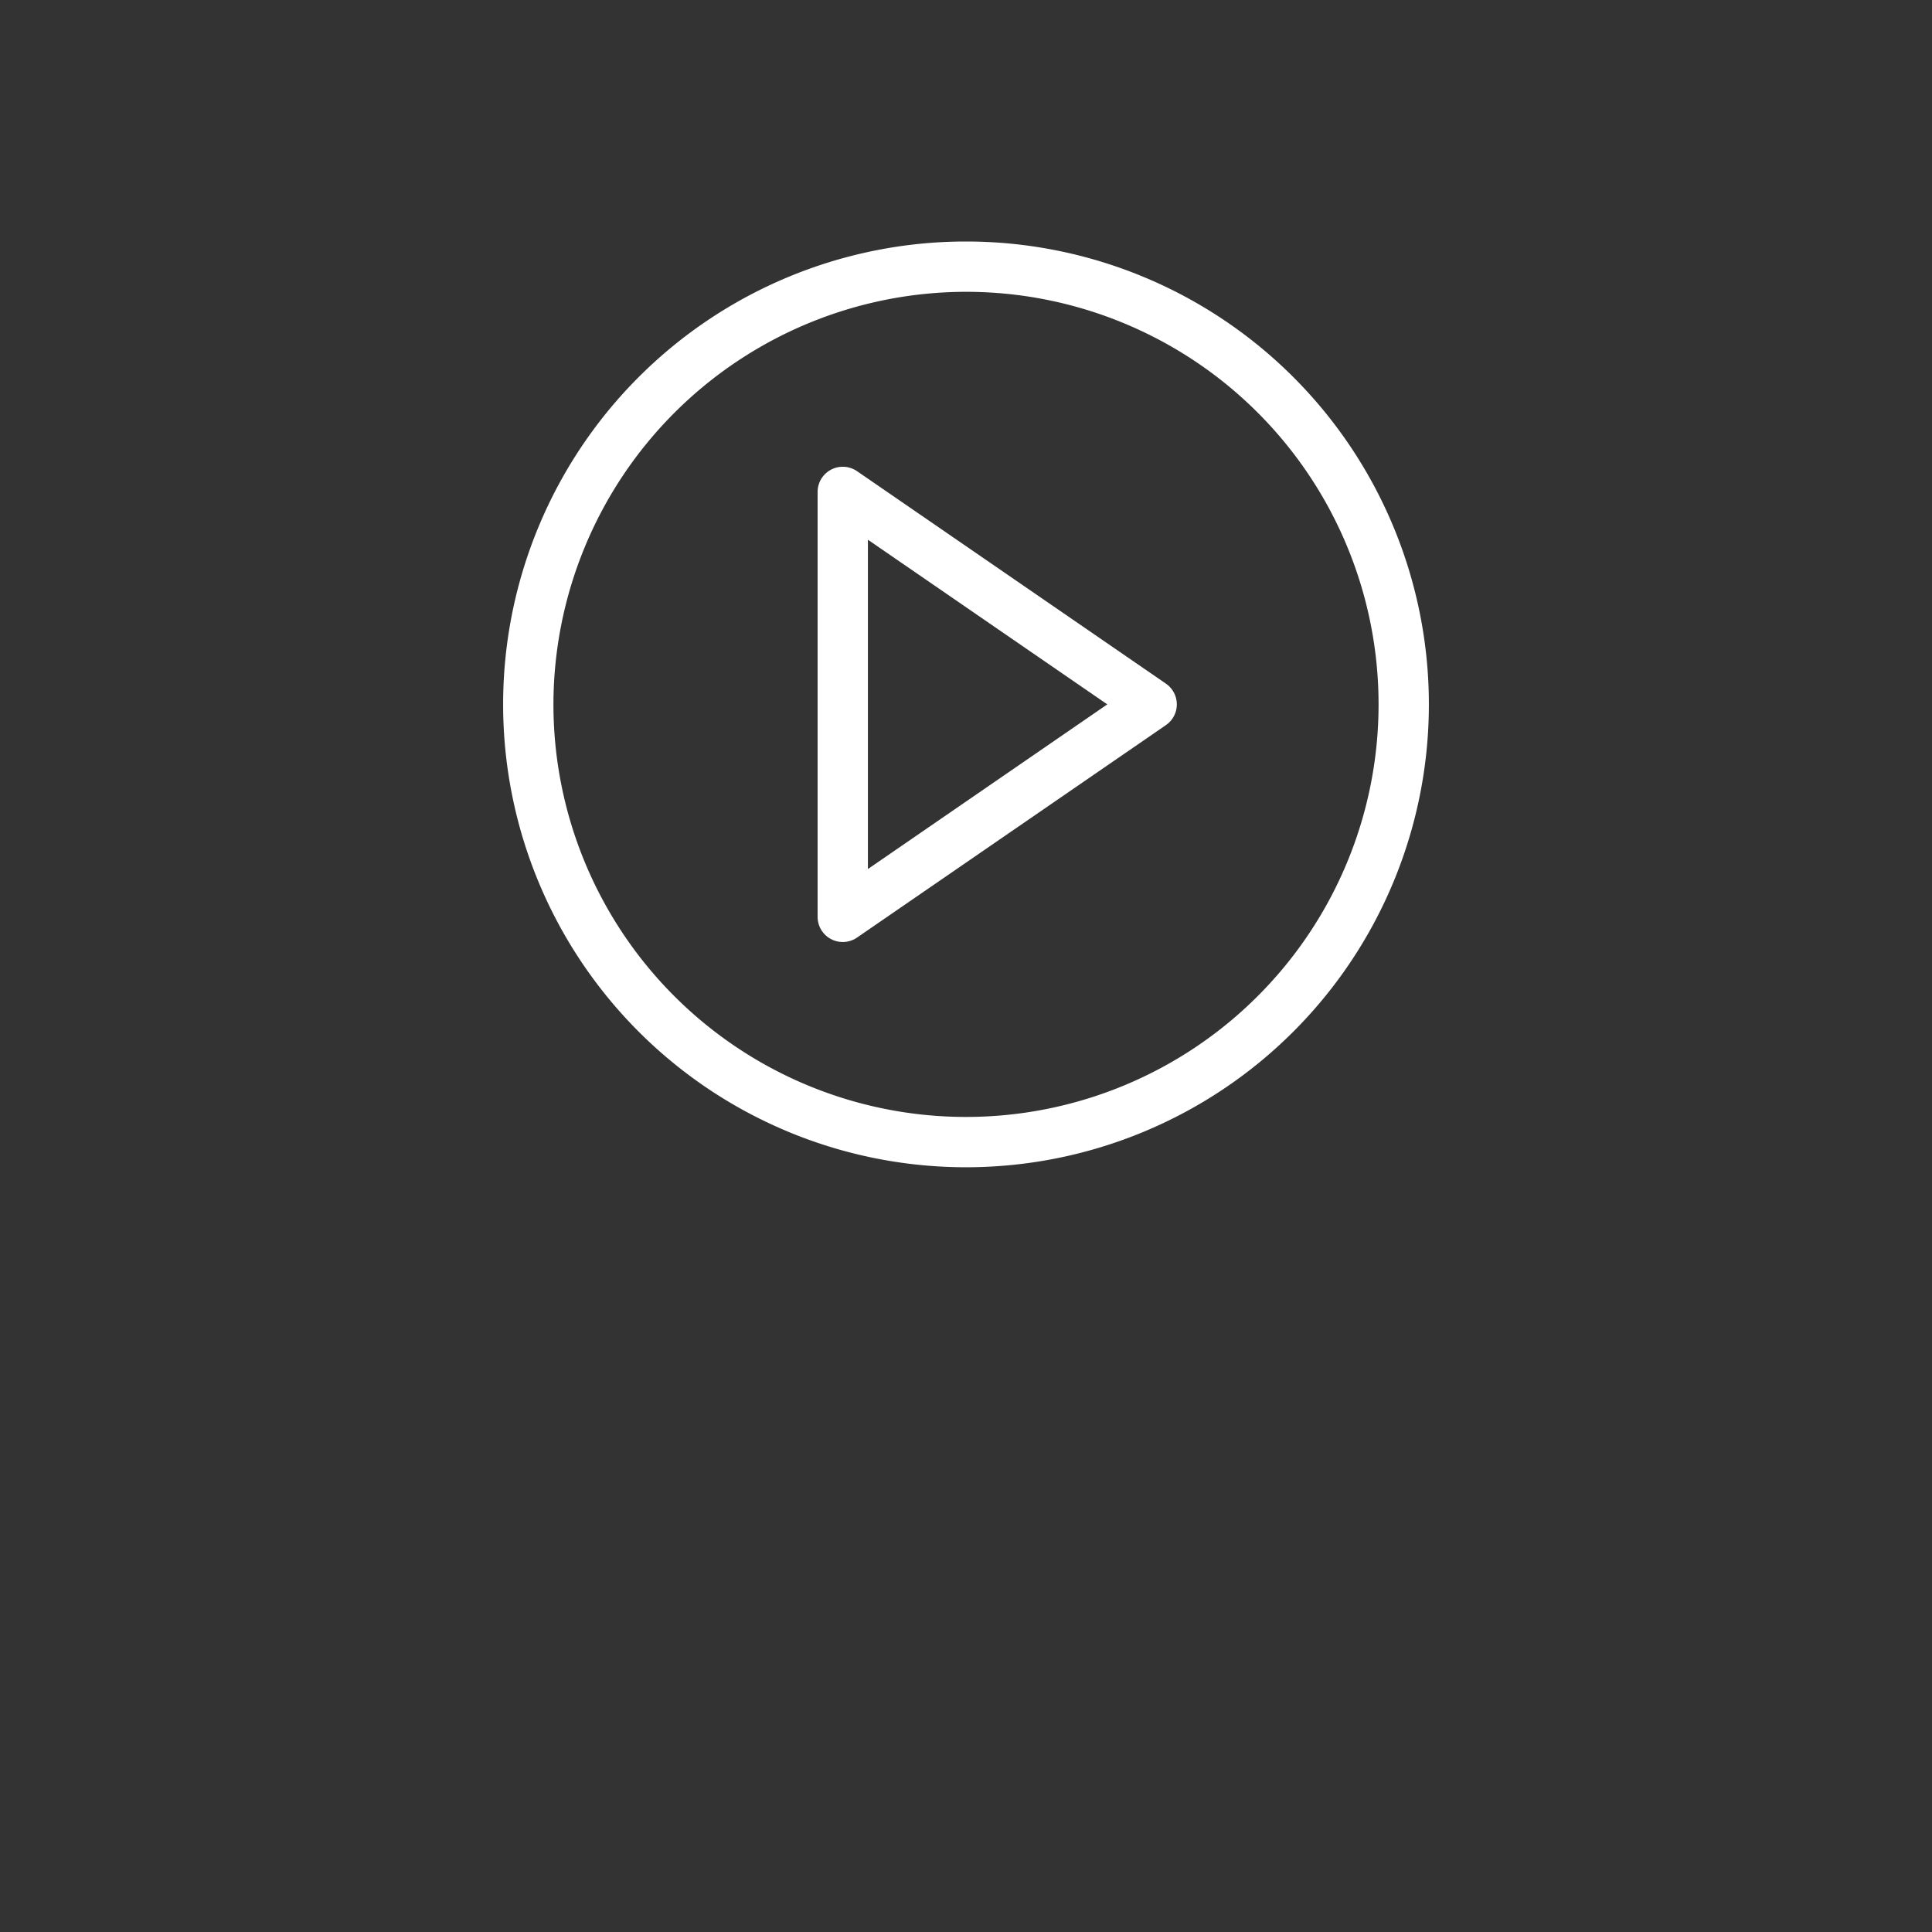 <svg id="Layer_1" data-name="Layer 1" xmlns="http://www.w3.org/2000/svg" viewBox="0 0 48 48"><rect x="0" y="0" width="48" height="48" fill="#333333" stroke="none"/><defs><style>.cls-1{fill:#fff;}.cls-2{fill:none;stroke:#fff;stroke-linecap:round;stroke-linejoin:round;stroke-width:1.25px;}</style></defs><title>play-button-48x48-white-padded</title><path class="cls-1" d="M24,7.25A10.25,10.25,0,1,1,13.75,17.5,10.262,10.262,0,0,1,24,7.25M24,6A11.5,11.5,0,1,0,35.5,17.5,11.5,11.5,0,0,0,24,6Z"/><polygon class="cls-2" points="20.938 22.779 28.613 17.5 20.938 12.221 20.938 22.779"/></svg>